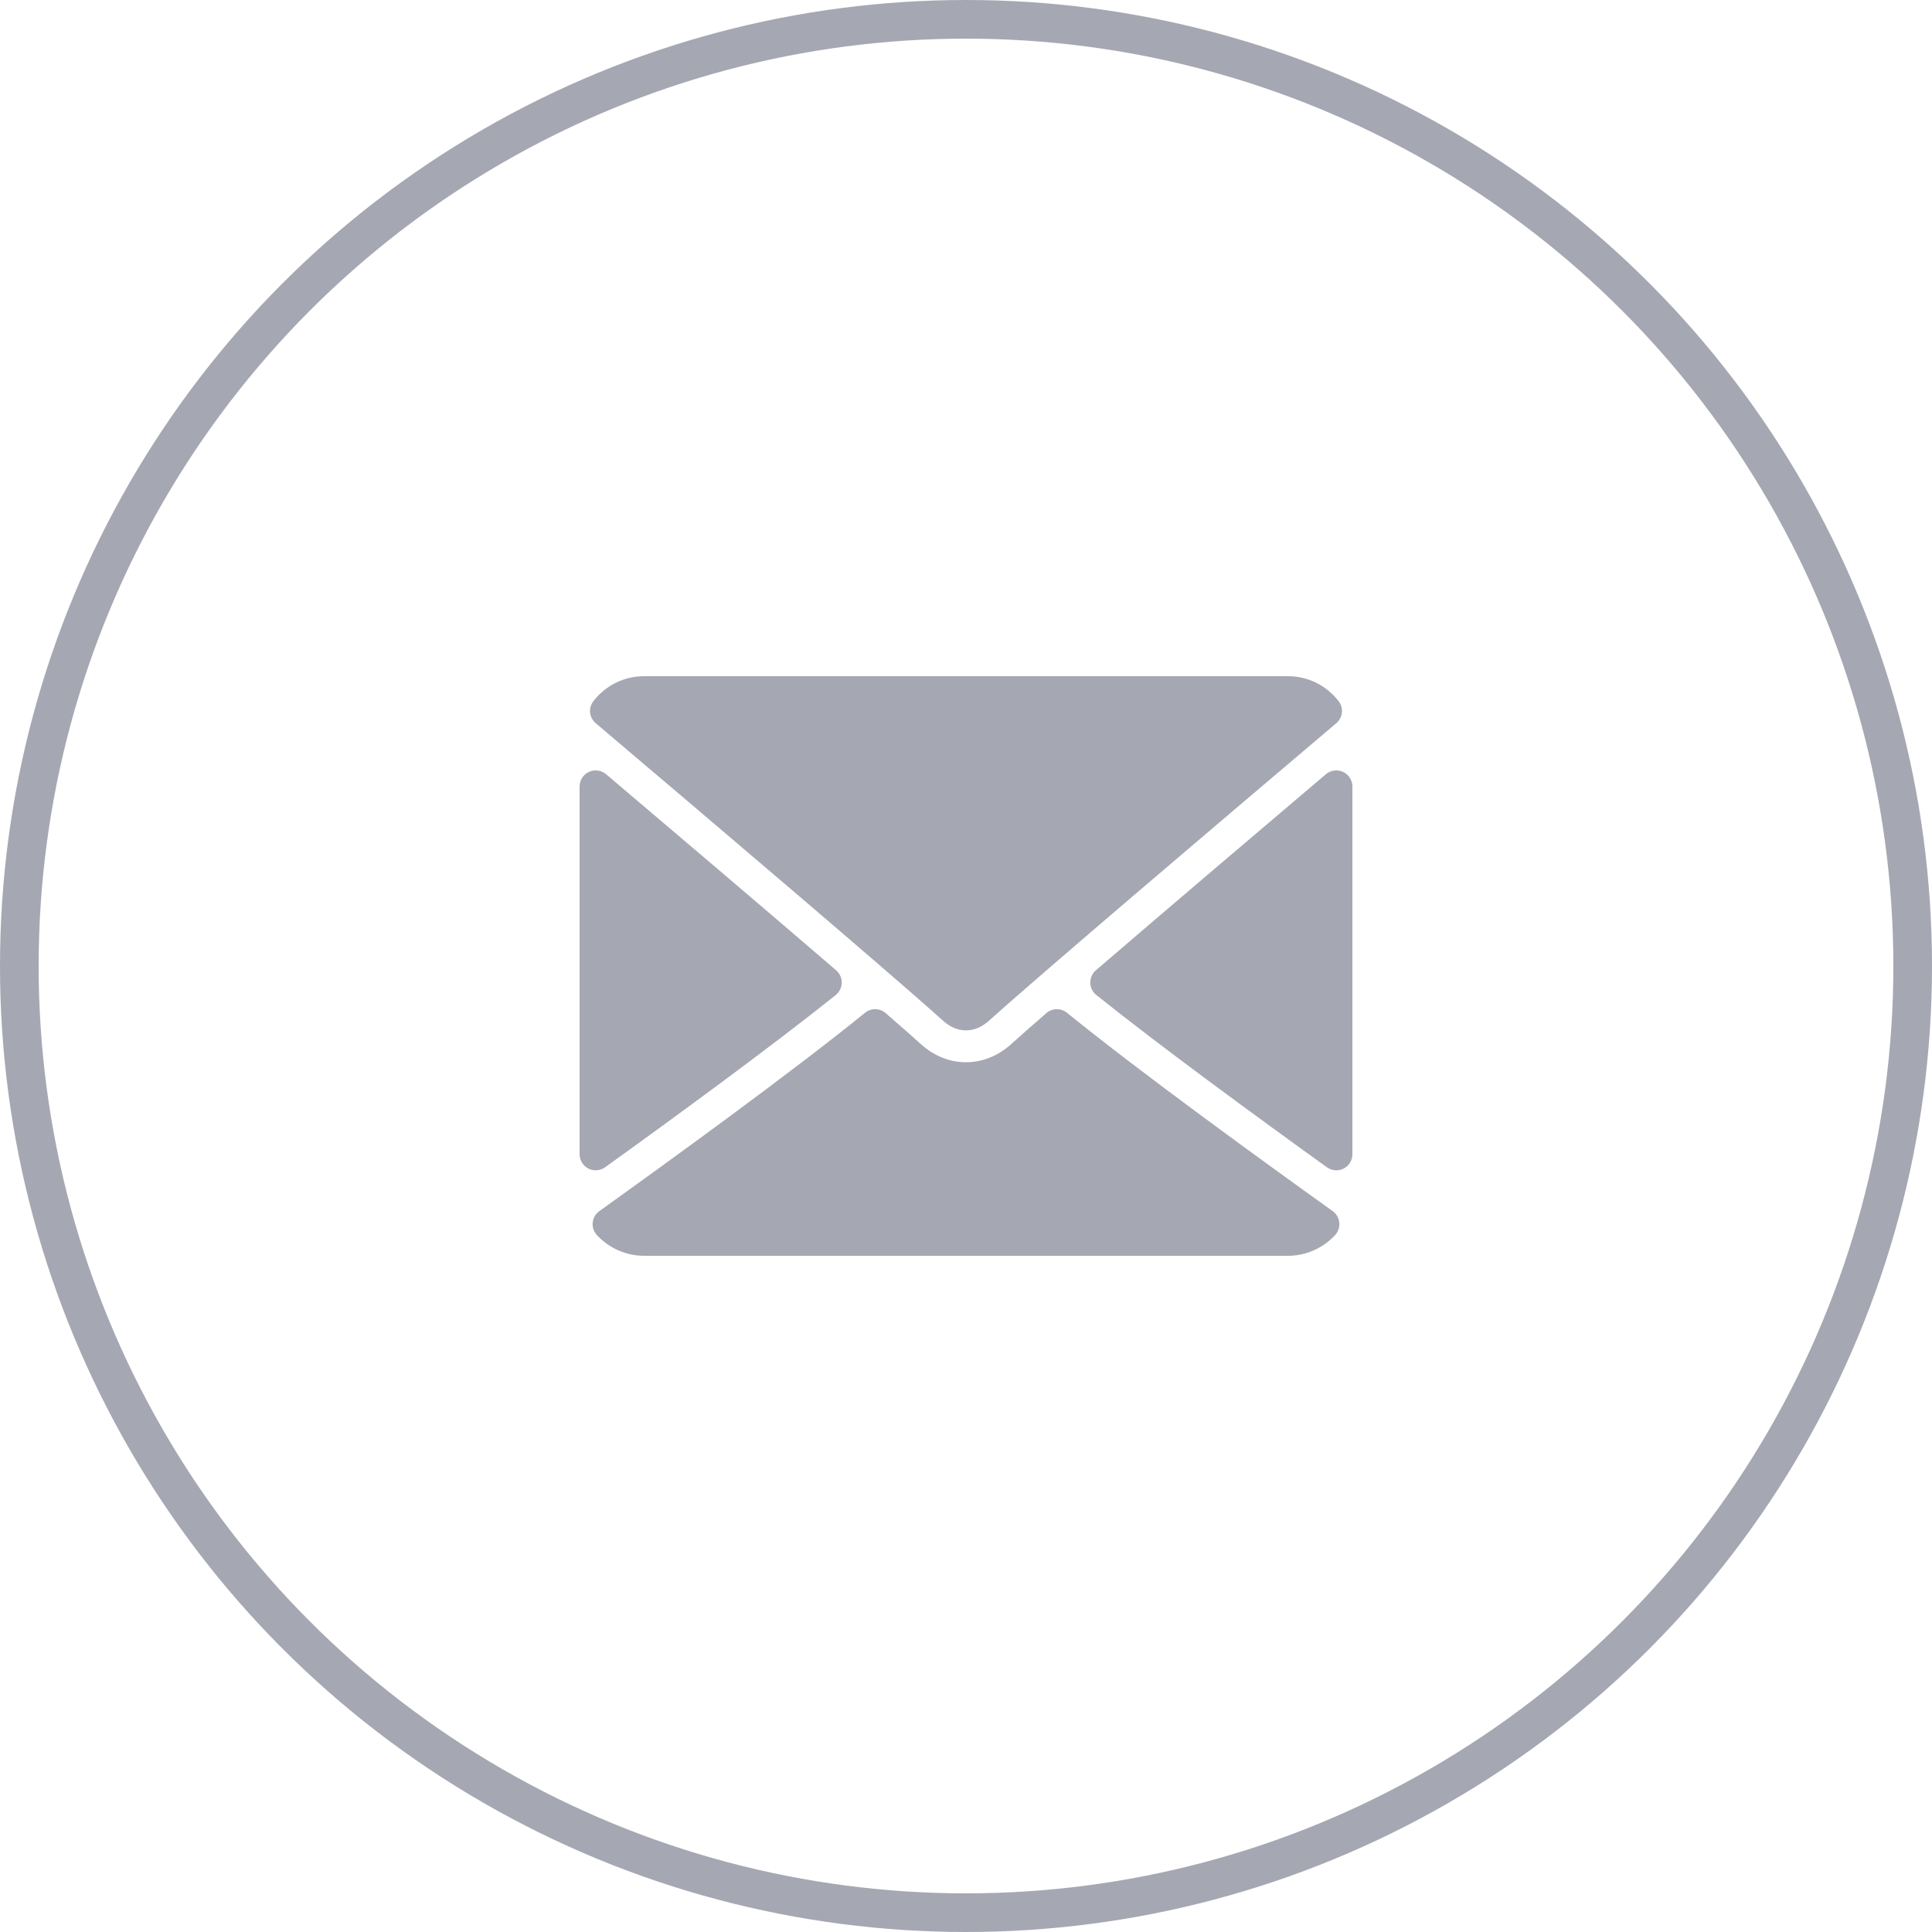 <svg width="50" height="50" viewBox="0 0 50 50" fill="none" xmlns="http://www.w3.org/2000/svg">
<circle cx="25" cy="25" r="24.5" stroke="#A5A7B2"/>
<g clip-path="url(#clip0)">
<path d="M15.418 18.717C18.162 21.042 22.979 25.131 24.395 26.407C24.584 26.579 24.788 26.666 25 26.666C25.211 26.666 25.415 26.58 25.604 26.408C27.021 25.132 31.837 21.042 34.583 18.717C34.753 18.573 34.779 18.319 34.641 18.142C34.321 17.734 33.844 17.5 33.333 17.5H16.667C16.156 17.5 15.679 17.734 15.359 18.142C15.22 18.319 15.247 18.573 15.418 18.717Z" fill="#A5A7B2"/>
<path d="M34.759 19.977C34.611 19.908 34.437 19.932 34.314 20.037C32.517 21.561 30.148 23.574 28.362 25.111C28.268 25.191 28.215 25.31 28.217 25.434C28.219 25.557 28.276 25.674 28.373 25.751C30.033 27.081 32.534 28.909 34.34 30.209C34.412 30.261 34.498 30.288 34.584 30.288C34.649 30.288 34.714 30.273 34.774 30.242C34.913 30.17 35 30.027 35 29.871V20.355C35 20.192 34.906 20.045 34.759 19.977Z" fill="#A5A7B2"/>
<path d="M15.66 30.209C17.467 28.91 19.968 27.081 21.628 25.752C21.724 25.674 21.782 25.558 21.784 25.434C21.786 25.31 21.733 25.191 21.639 25.111C19.853 23.574 17.484 21.561 15.686 20.037C15.562 19.932 15.388 19.909 15.242 19.977C15.094 20.045 15 20.193 15 20.355V29.871C15 30.027 15.088 30.171 15.227 30.242C15.286 30.273 15.352 30.288 15.417 30.288C15.502 30.288 15.588 30.261 15.66 30.209Z" fill="#A5A7B2"/>
<path d="M34.489 31.343C32.745 30.095 29.532 27.768 27.614 26.211C27.457 26.084 27.231 26.088 27.077 26.221C26.701 26.549 26.386 26.826 26.163 27.027C25.477 27.646 24.524 27.646 23.837 27.026C23.614 26.825 23.299 26.548 22.923 26.221C22.77 26.087 22.544 26.083 22.387 26.211C20.475 27.763 17.258 30.092 15.511 31.343C15.414 31.413 15.351 31.52 15.339 31.64C15.327 31.759 15.367 31.877 15.448 31.965C15.764 32.305 16.208 32.5 16.667 32.5H33.333C33.792 32.5 34.236 32.305 34.552 31.965C34.633 31.878 34.673 31.759 34.661 31.64C34.649 31.521 34.587 31.413 34.489 31.343Z" fill="#A5A7B2"/>
</g>
<defs>
<clipPath id="clip0">
<rect x="15" y="15" width="20" height="20" fill="white"/>
</clipPath>
</defs>
</svg>
